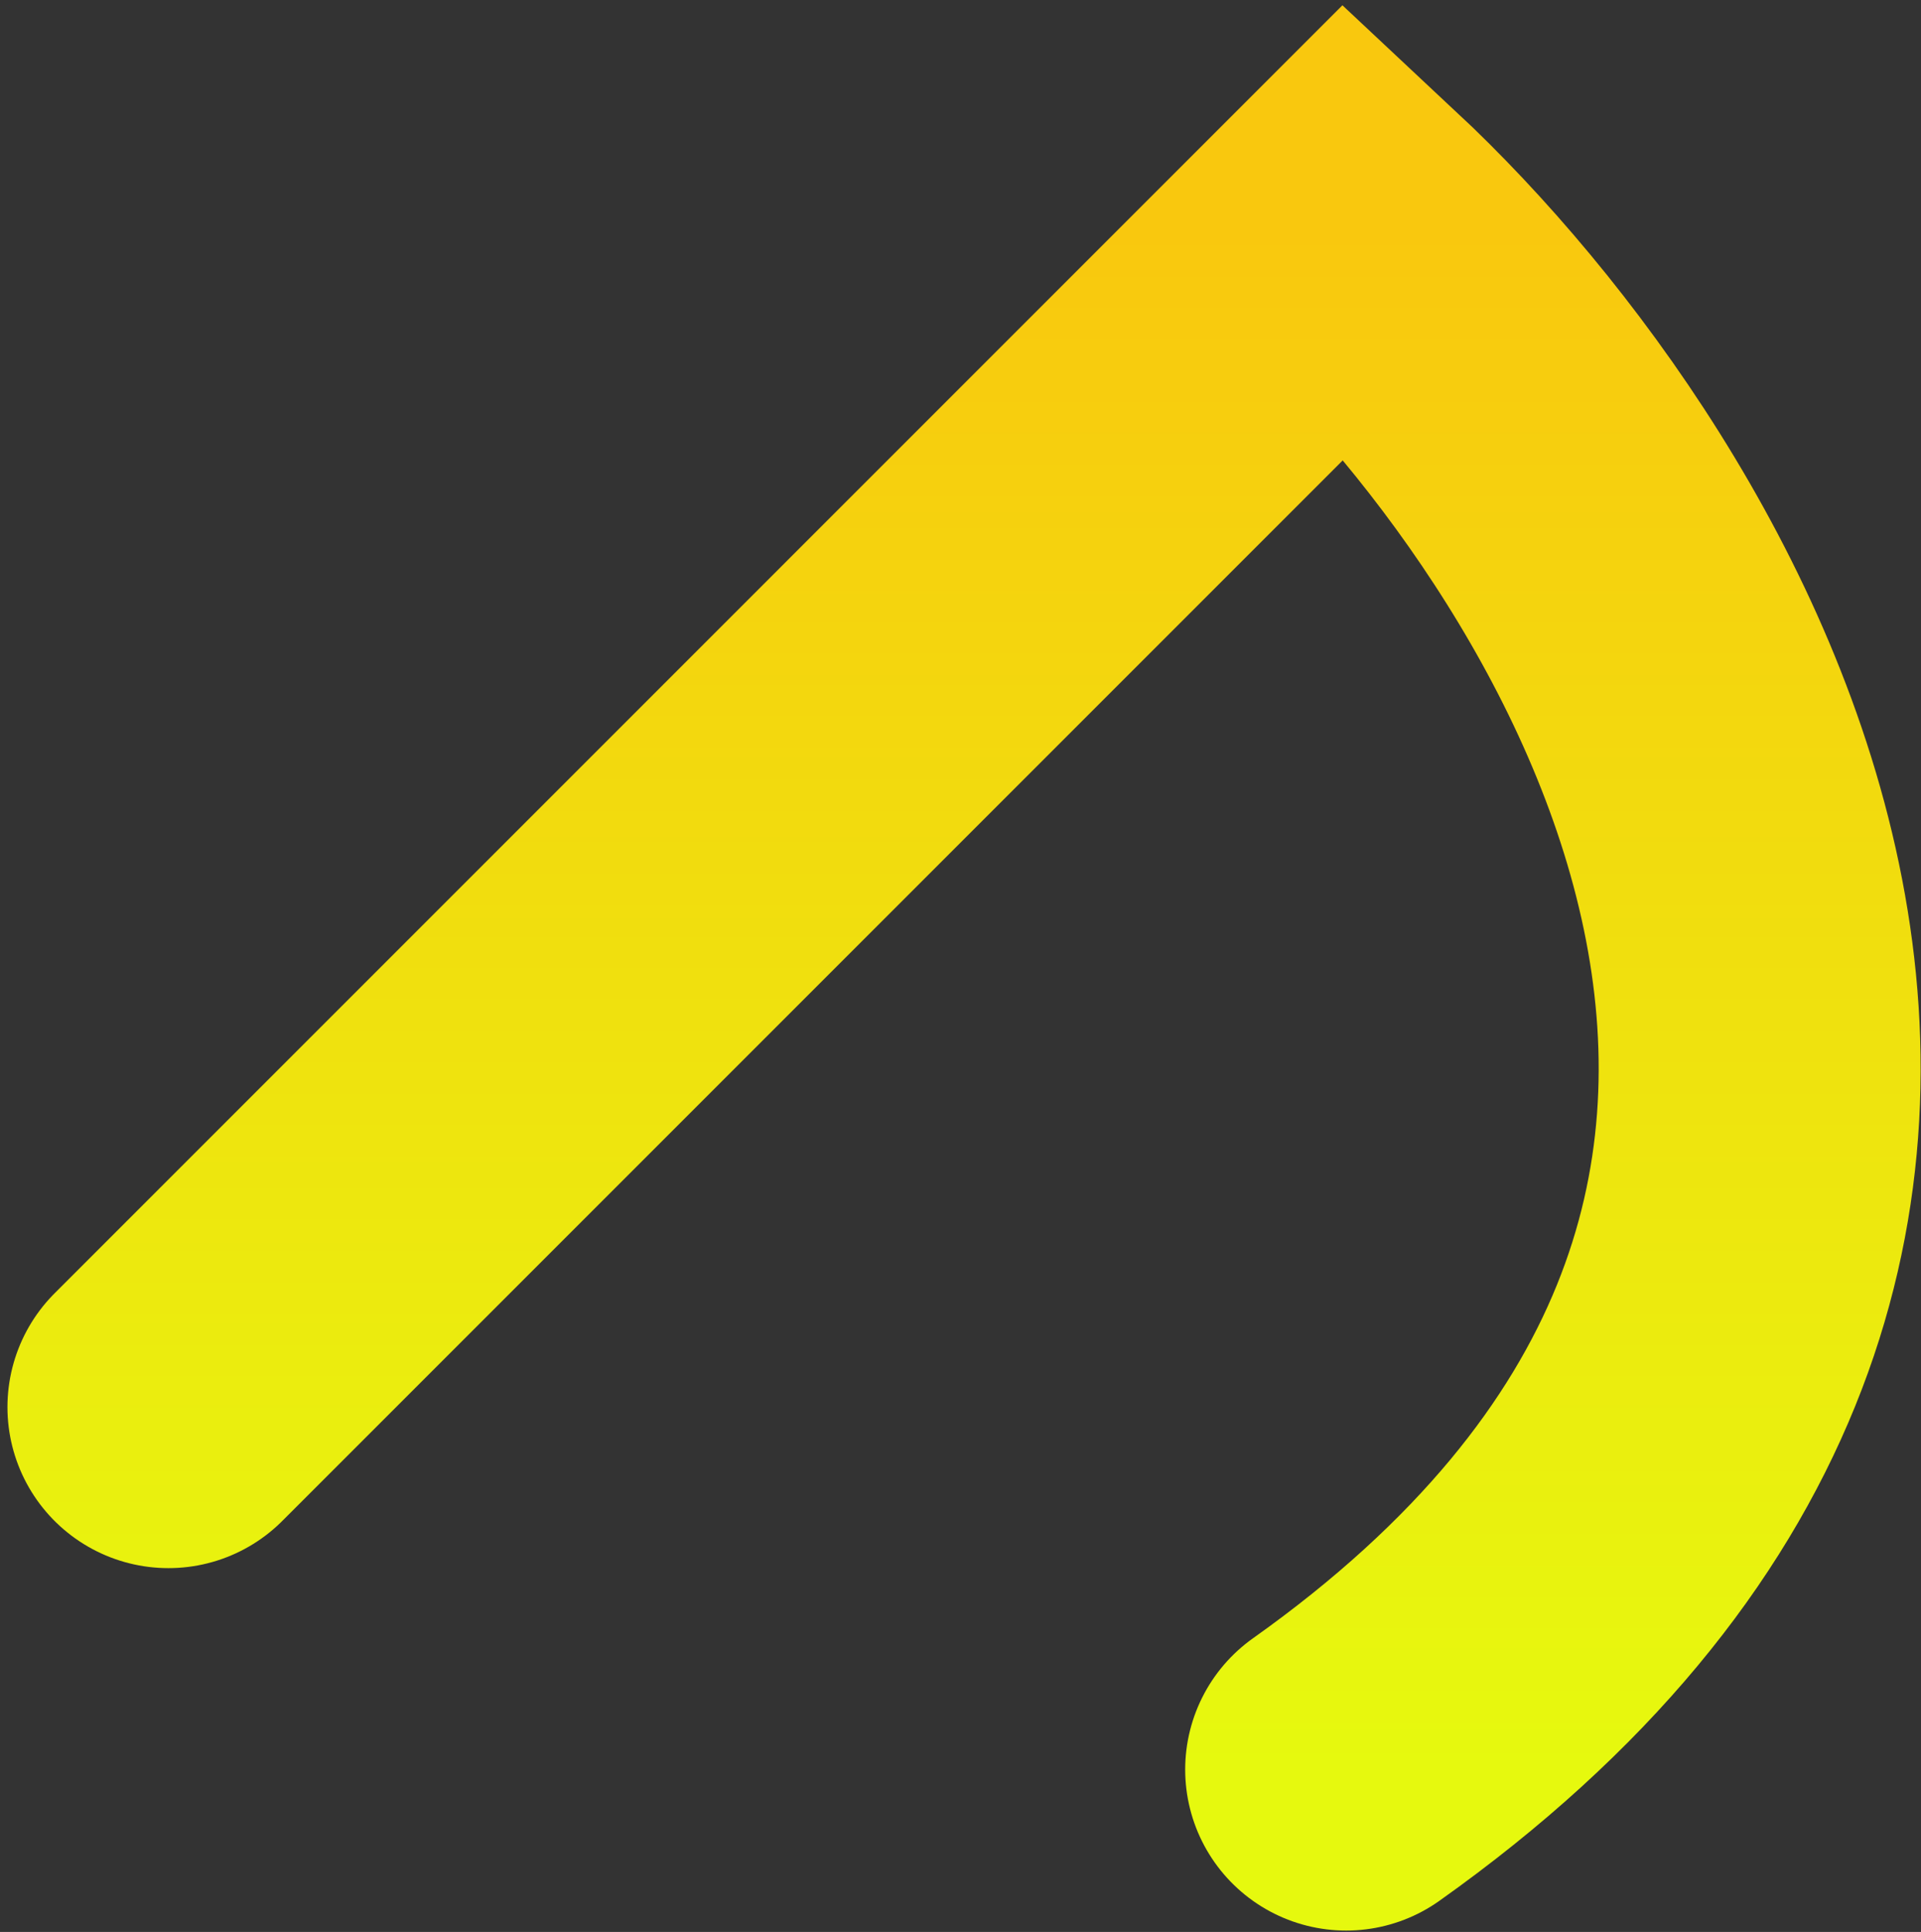 <svg width="179" height="180" viewBox="0 0 179 180" fill="none" xmlns="http://www.w3.org/2000/svg">
<rect x="0" y="0" width="179" height="180" fill="#333333" stroke="none"/>
<path d="M15.694 131.101L125.436 21.359C154.513 48.56 195.22 115.343 125.436 164.868" stroke="url(#paint0_linear)" stroke-width="30" stroke-linecap="round"/>
<defs>
<linearGradient id="paint0_linear" x1="89.831" y1="21.359" x2="89.831" y2="164.868" gradientUnits="userSpaceOnUse">
<stop stop-color="#F9C80E"/>
<stop offset="1" stop-color="#E6F90E"/>
</linearGradient>
</defs>
</svg>
